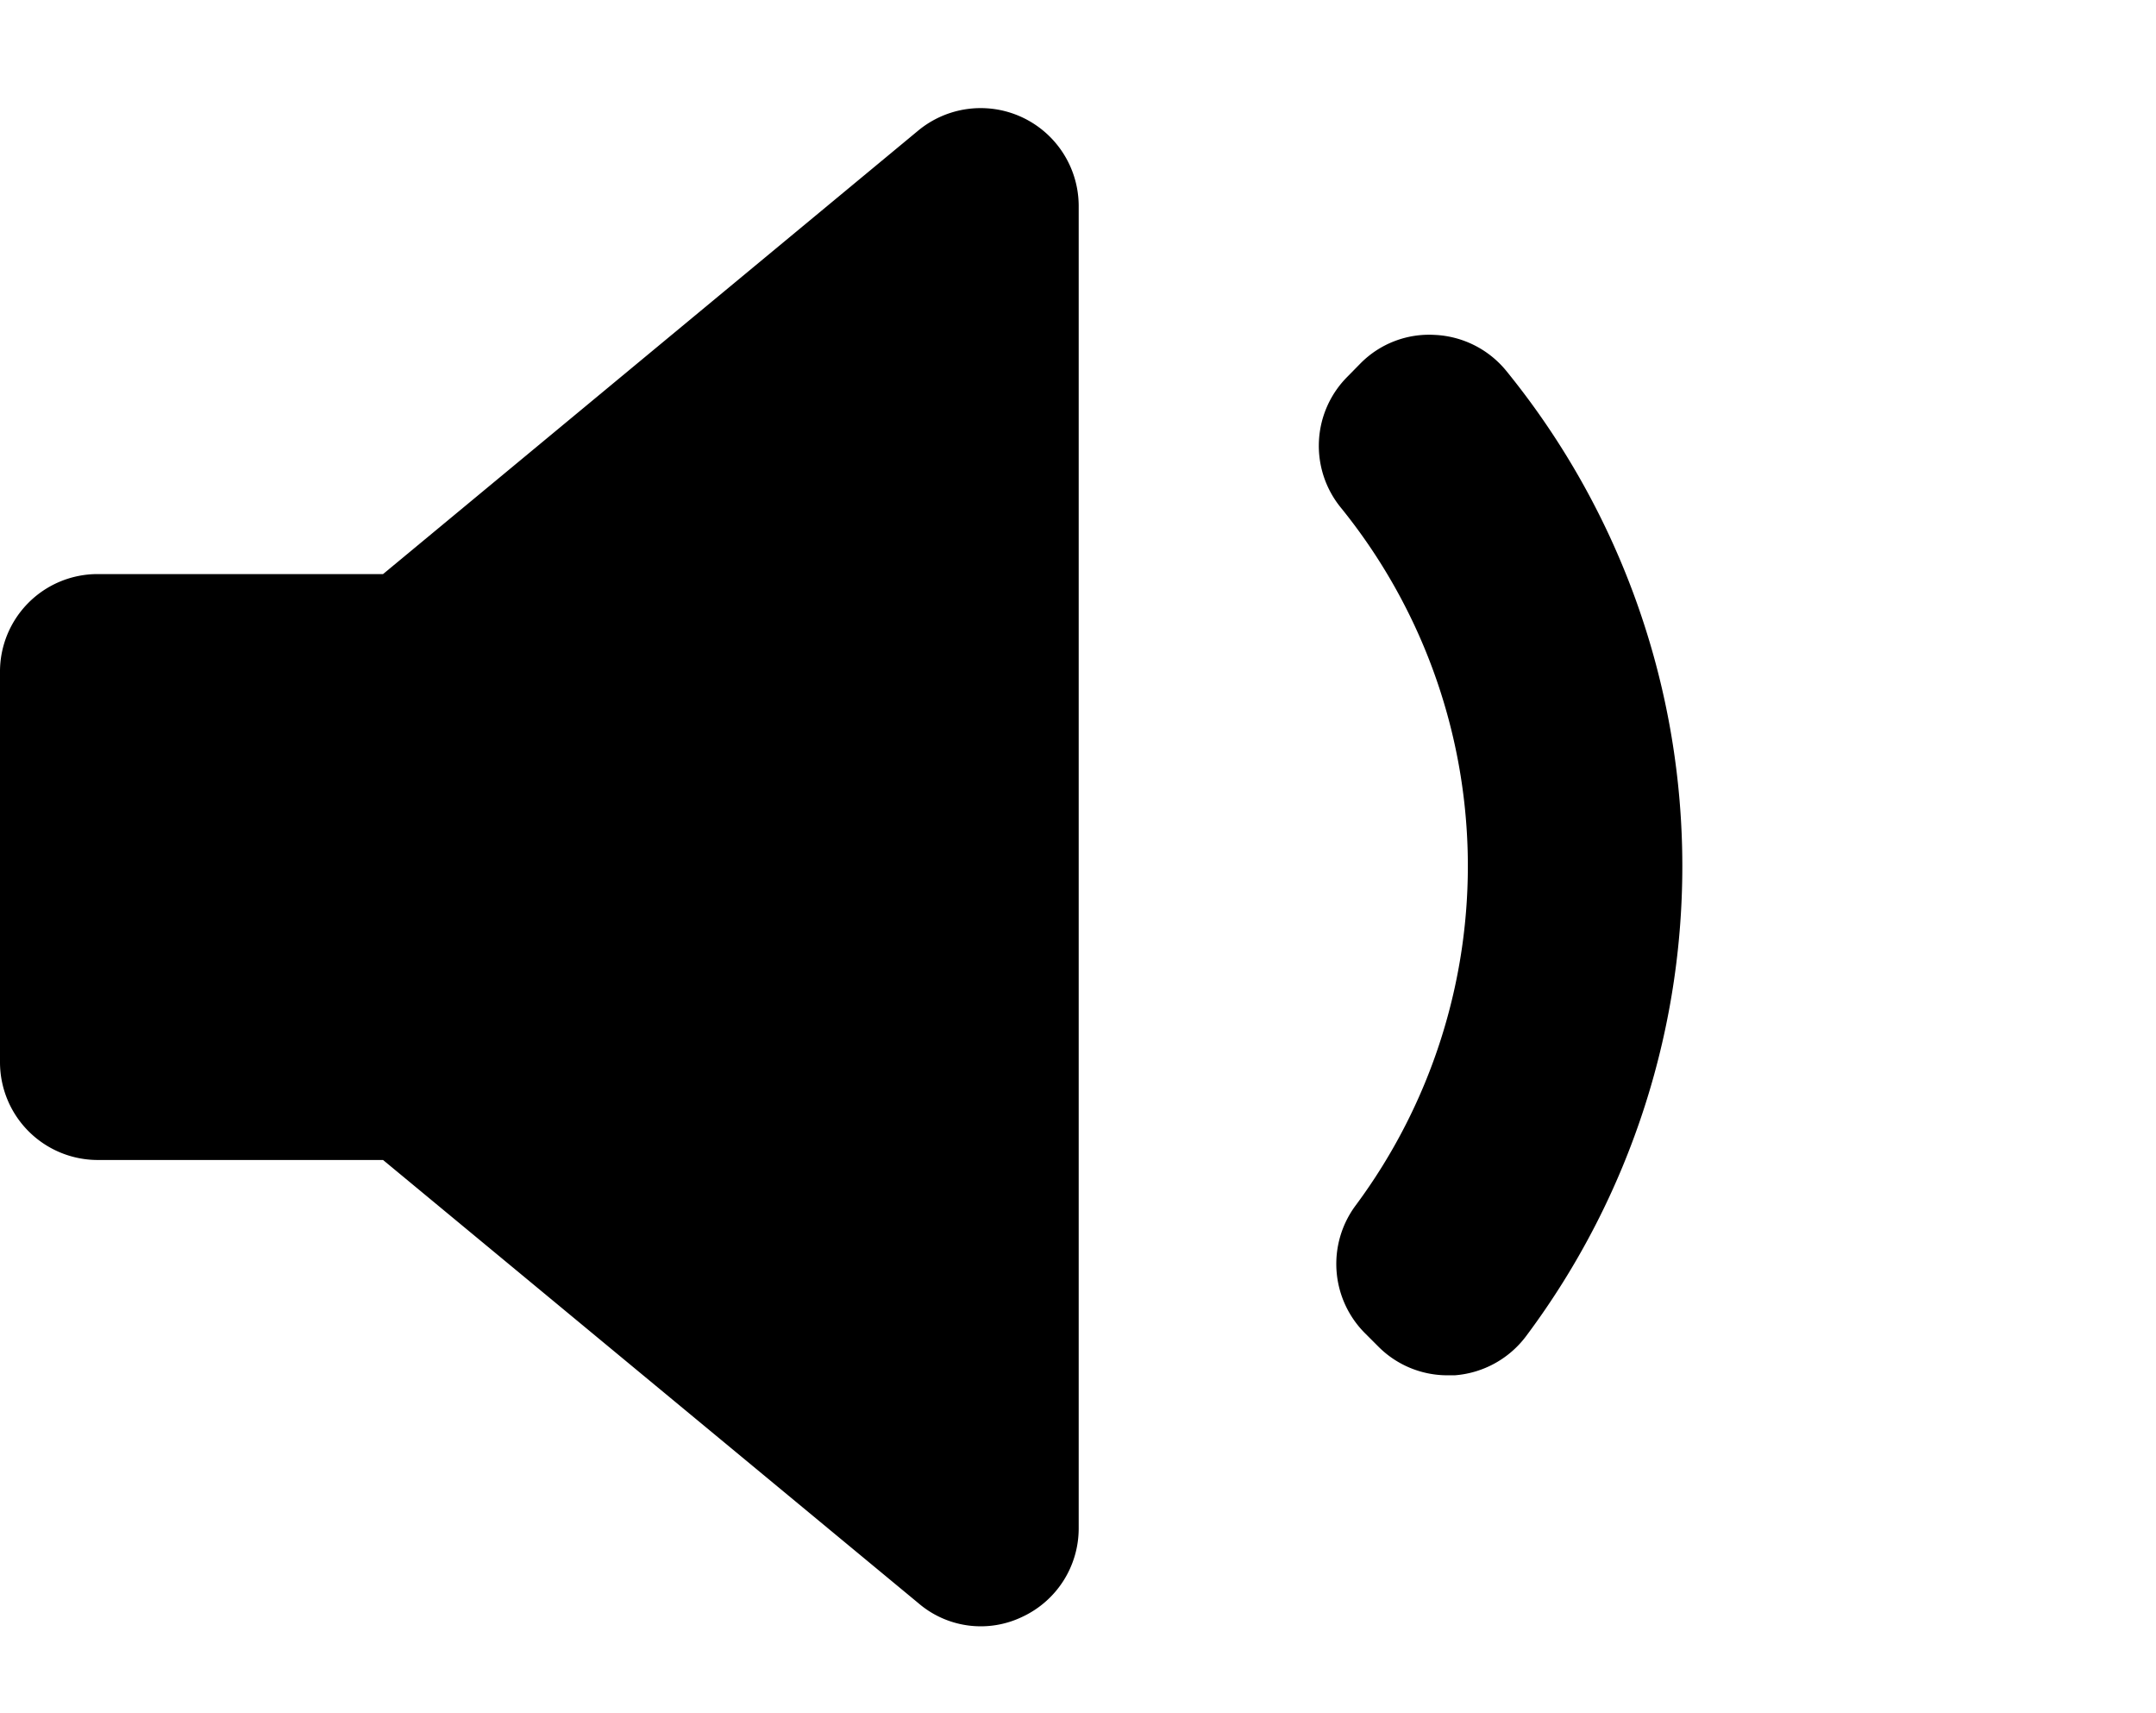 <svg id="Capa_1" data-name="Capa 1" xmlns="http://www.w3.org/2000/svg" viewBox="0 0 93.04 73.91"><title>Plan de travail 1</title><path d="M46.55,65.94a4.21,4.21,0,0,1-2.43,3.82,4.13,4.13,0,0,1-4.49-.59L16.53,50.05H4.22A4.22,4.22,0,0,1,0,45.83H0V29a4.21,4.21,0,0,1,4.21-4.23H16.53L39.63,5.63a4.23,4.23,0,0,1,6.92,3.25Zm16.23-6.6h-.3a4.2,4.2,0,0,1-3-1.24l-.56-.56A4.23,4.23,0,0,1,58.51,52a24.56,24.56,0,0,0-.65-30.1,4.22,4.22,0,0,1,.29-5.65l.56-.57a4.16,4.16,0,0,1,3.2-1.23A4.23,4.23,0,0,1,65,16a33.86,33.86,0,0,1,.88,41.62A4.25,4.25,0,0,1,62.78,59.34Z"/></svg>